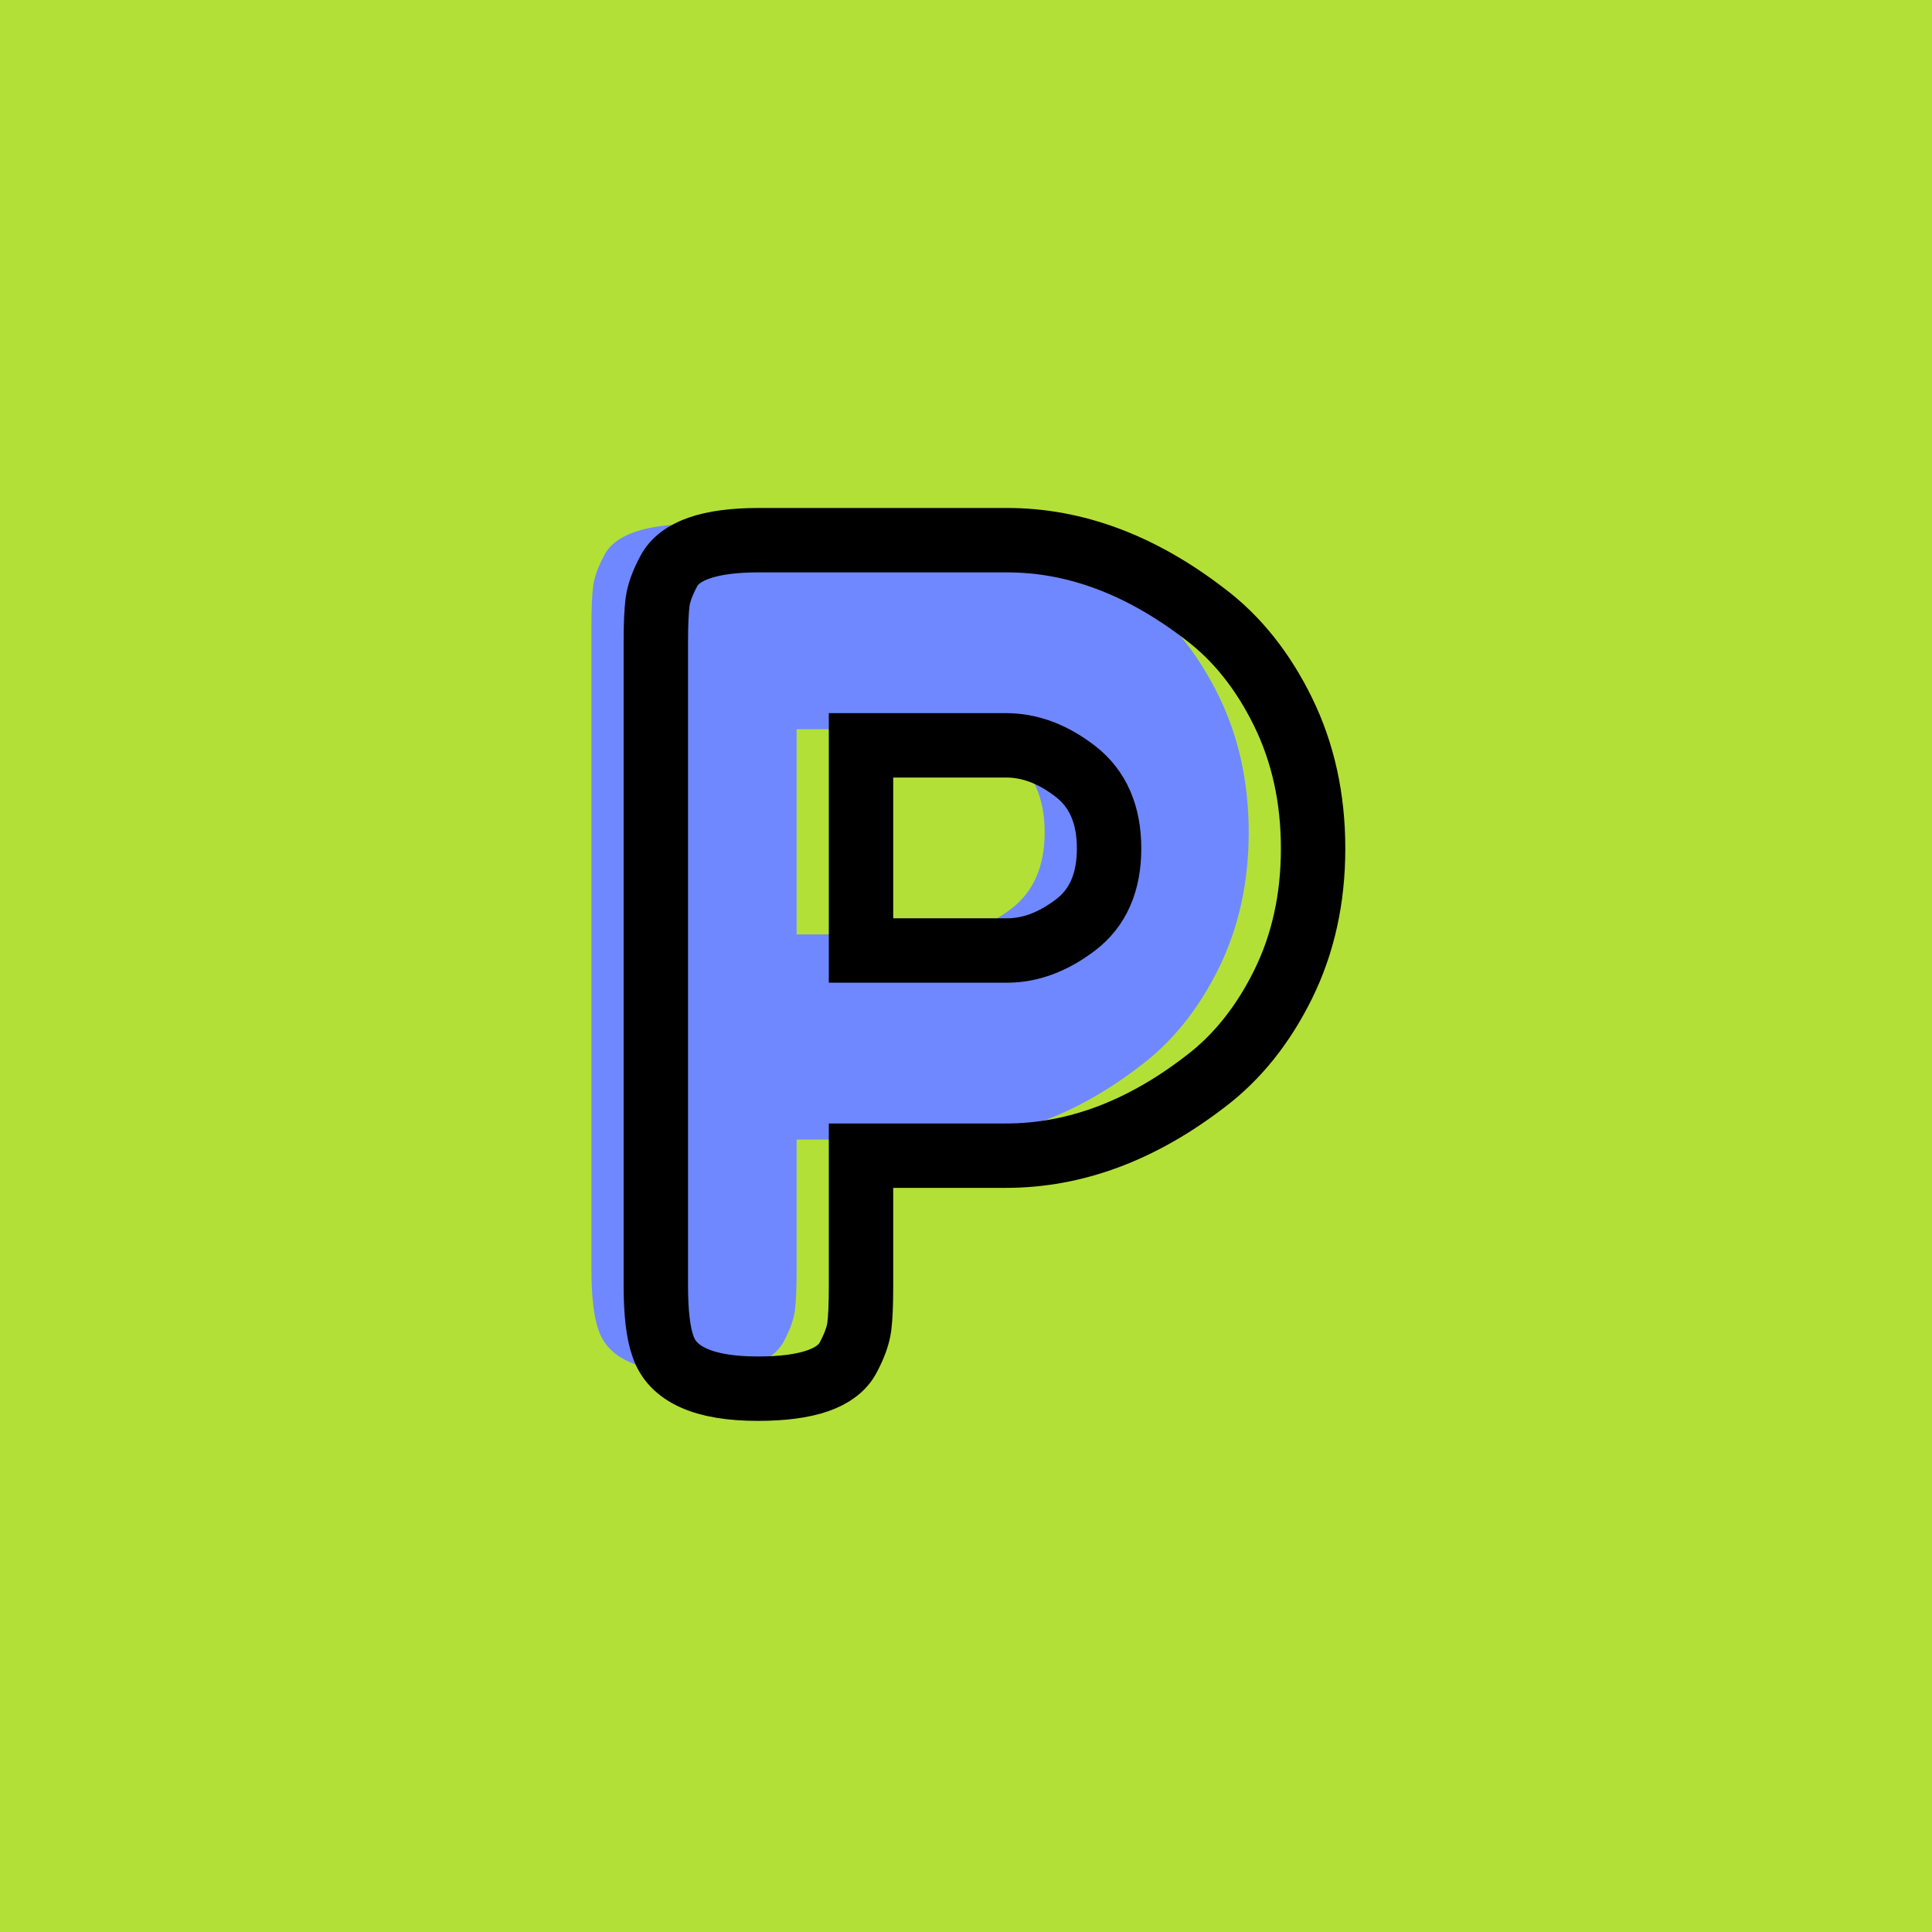 <?xml version="1.0" encoding="utf-8"?>
<!-- Generator: Adobe Illustrator 16.0.0, SVG Export Plug-In . SVG Version: 6.00 Build 0)  -->
<!DOCTYPE svg PUBLIC "-//W3C//DTD SVG 1.1//EN" "http://www.w3.org/Graphics/SVG/1.1/DTD/svg11.dtd">
<svg version="1.1" xmlns="http://www.w3.org/2000/svg" xmlns:xlink="http://www.w3.org/1999/xlink" x="0px" y="0px" width="120px"
	 height="120px" viewBox="0 0 120 120" enable-background="new 0 0 120 120" xml:space="preserve">
<g id="Layer_1">
</g>
<g id="Layer_1_copy">
</g>
<g id="Layer_1_copy_2">
</g>
<g id="Layer_1_copy_3">
</g>
<g id="Layer_1_copy_4">
</g>
<g id="Layer_1_copy_5">
</g>
<g id="Layer_1_copy_11">
</g>
<g id="Layer_1_copy_10">
</g>
<g id="Layer_1_copy_9">
</g>
<g id="Layer_1_copy_8">
</g>
<g id="Layer_1_copy_7">
</g>
<g id="Layer_1_copy_6">
</g>
<g id="Layer_1_copy_17">
</g>
<g id="Layer_1_copy_16">
</g>
<g id="Layer_1_copy_15">
</g>
<g id="Layer_1_copy_14">
	<rect x="-1" y="-1" fill="#B3E036" width="122" height="122"/>
	<g>
		<rect y="29.67" fill-rule="evenodd" clip-rule="evenodd" fill="none" width="113.213" height="83.33"/>
		<path fill="#6F88FF" d="M75.688,43.205c1.247,2.545,1.871,5.377,1.871,8.496
			c0,3.121-0.624,5.94-1.871,8.461c-1.25,2.52-2.857,4.524-4.824,6.012
			C66.879,69.246,62.75,70.781,58.479,70.781h-9v8.137c0,1.104-0.035,1.933-0.107,2.484
			s-0.301,1.188-0.684,1.907c-0.674,1.296-2.545,1.944-5.617,1.944
			c-3.359,0-5.327-0.888-5.903-2.664c-0.288-0.816-0.433-2.063-0.433-3.744V38.886
			c0-1.104,0.037-1.932,0.108-2.483c0.072-0.552,0.3-1.188,0.685-1.908
			c0.672-1.297,2.543-1.944,5.615-1.944h15.408c4.224,0,8.328,1.536,12.312,4.608
			C72.83,38.646,74.438,40.662,75.688,43.205z M62.799,56.453
			c1.392-1.055,2.088-2.639,2.088-4.752c0-2.111-0.696-3.707-2.088-4.787
			c-1.393-1.08-2.832-1.621-4.32-1.621h-9v12.744h9.072
			C59.991,58.037,61.406,57.51,62.799,56.453z"/>
	</g>
	<g>
		<rect x="4" y="30.67" fill-rule="evenodd" clip-rule="evenodd" fill="none" width="113.213" height="87.33"/>
		<path fill="none" stroke="#000000" stroke-width="4" stroke-miterlimit="10" d="M79.688,44.205
			c1.247,2.545,1.871,5.377,1.871,8.496c0,3.121-0.624,5.94-1.871,8.461
			c-1.25,2.52-2.857,4.524-4.824,6.012C70.879,70.246,66.75,71.781,62.479,71.781h-9
			v8.137c0,1.104-0.035,1.933-0.107,2.484s-0.301,1.188-0.684,1.907
			c-0.674,1.296-2.545,1.944-5.617,1.944c-3.359,0-5.327-0.888-5.903-2.664
			c-0.288-0.816-0.433-2.063-0.433-3.744V39.886c0-1.104,0.037-1.932,0.108-2.483
			c0.072-0.552,0.3-1.188,0.685-1.908c0.672-1.297,2.543-1.944,5.615-1.944
			h15.408c4.224,0,8.328,1.536,12.312,4.608C76.83,39.646,78.438,41.662,79.688,44.205z
			 M66.799,57.453c1.392-1.055,2.088-2.639,2.088-4.752
			c0-2.111-0.696-3.707-2.088-4.787c-1.393-1.08-2.832-1.621-4.32-1.621h-9
			v12.744h9.072C63.991,59.037,65.406,58.51,66.799,57.453z"/>
	</g>
</g>
<g id="Layer_1_copy_13">
</g>
<g id="Layer_1_copy_12">
</g>
<g id="Layer_1_copy_23">
</g>
<g id="Layer_1_copy_22">
</g>
<g id="Layer_1_copy_25">
</g>
<g id="Layer_1_copy_24">
</g>
<g id="Layer_1_copy_21">
</g>
<g id="Layer_1_copy_20">
</g>
<g id="Layer_1_copy_19">
</g>
<g id="Layer_1_copy_18">
</g>
</svg>
